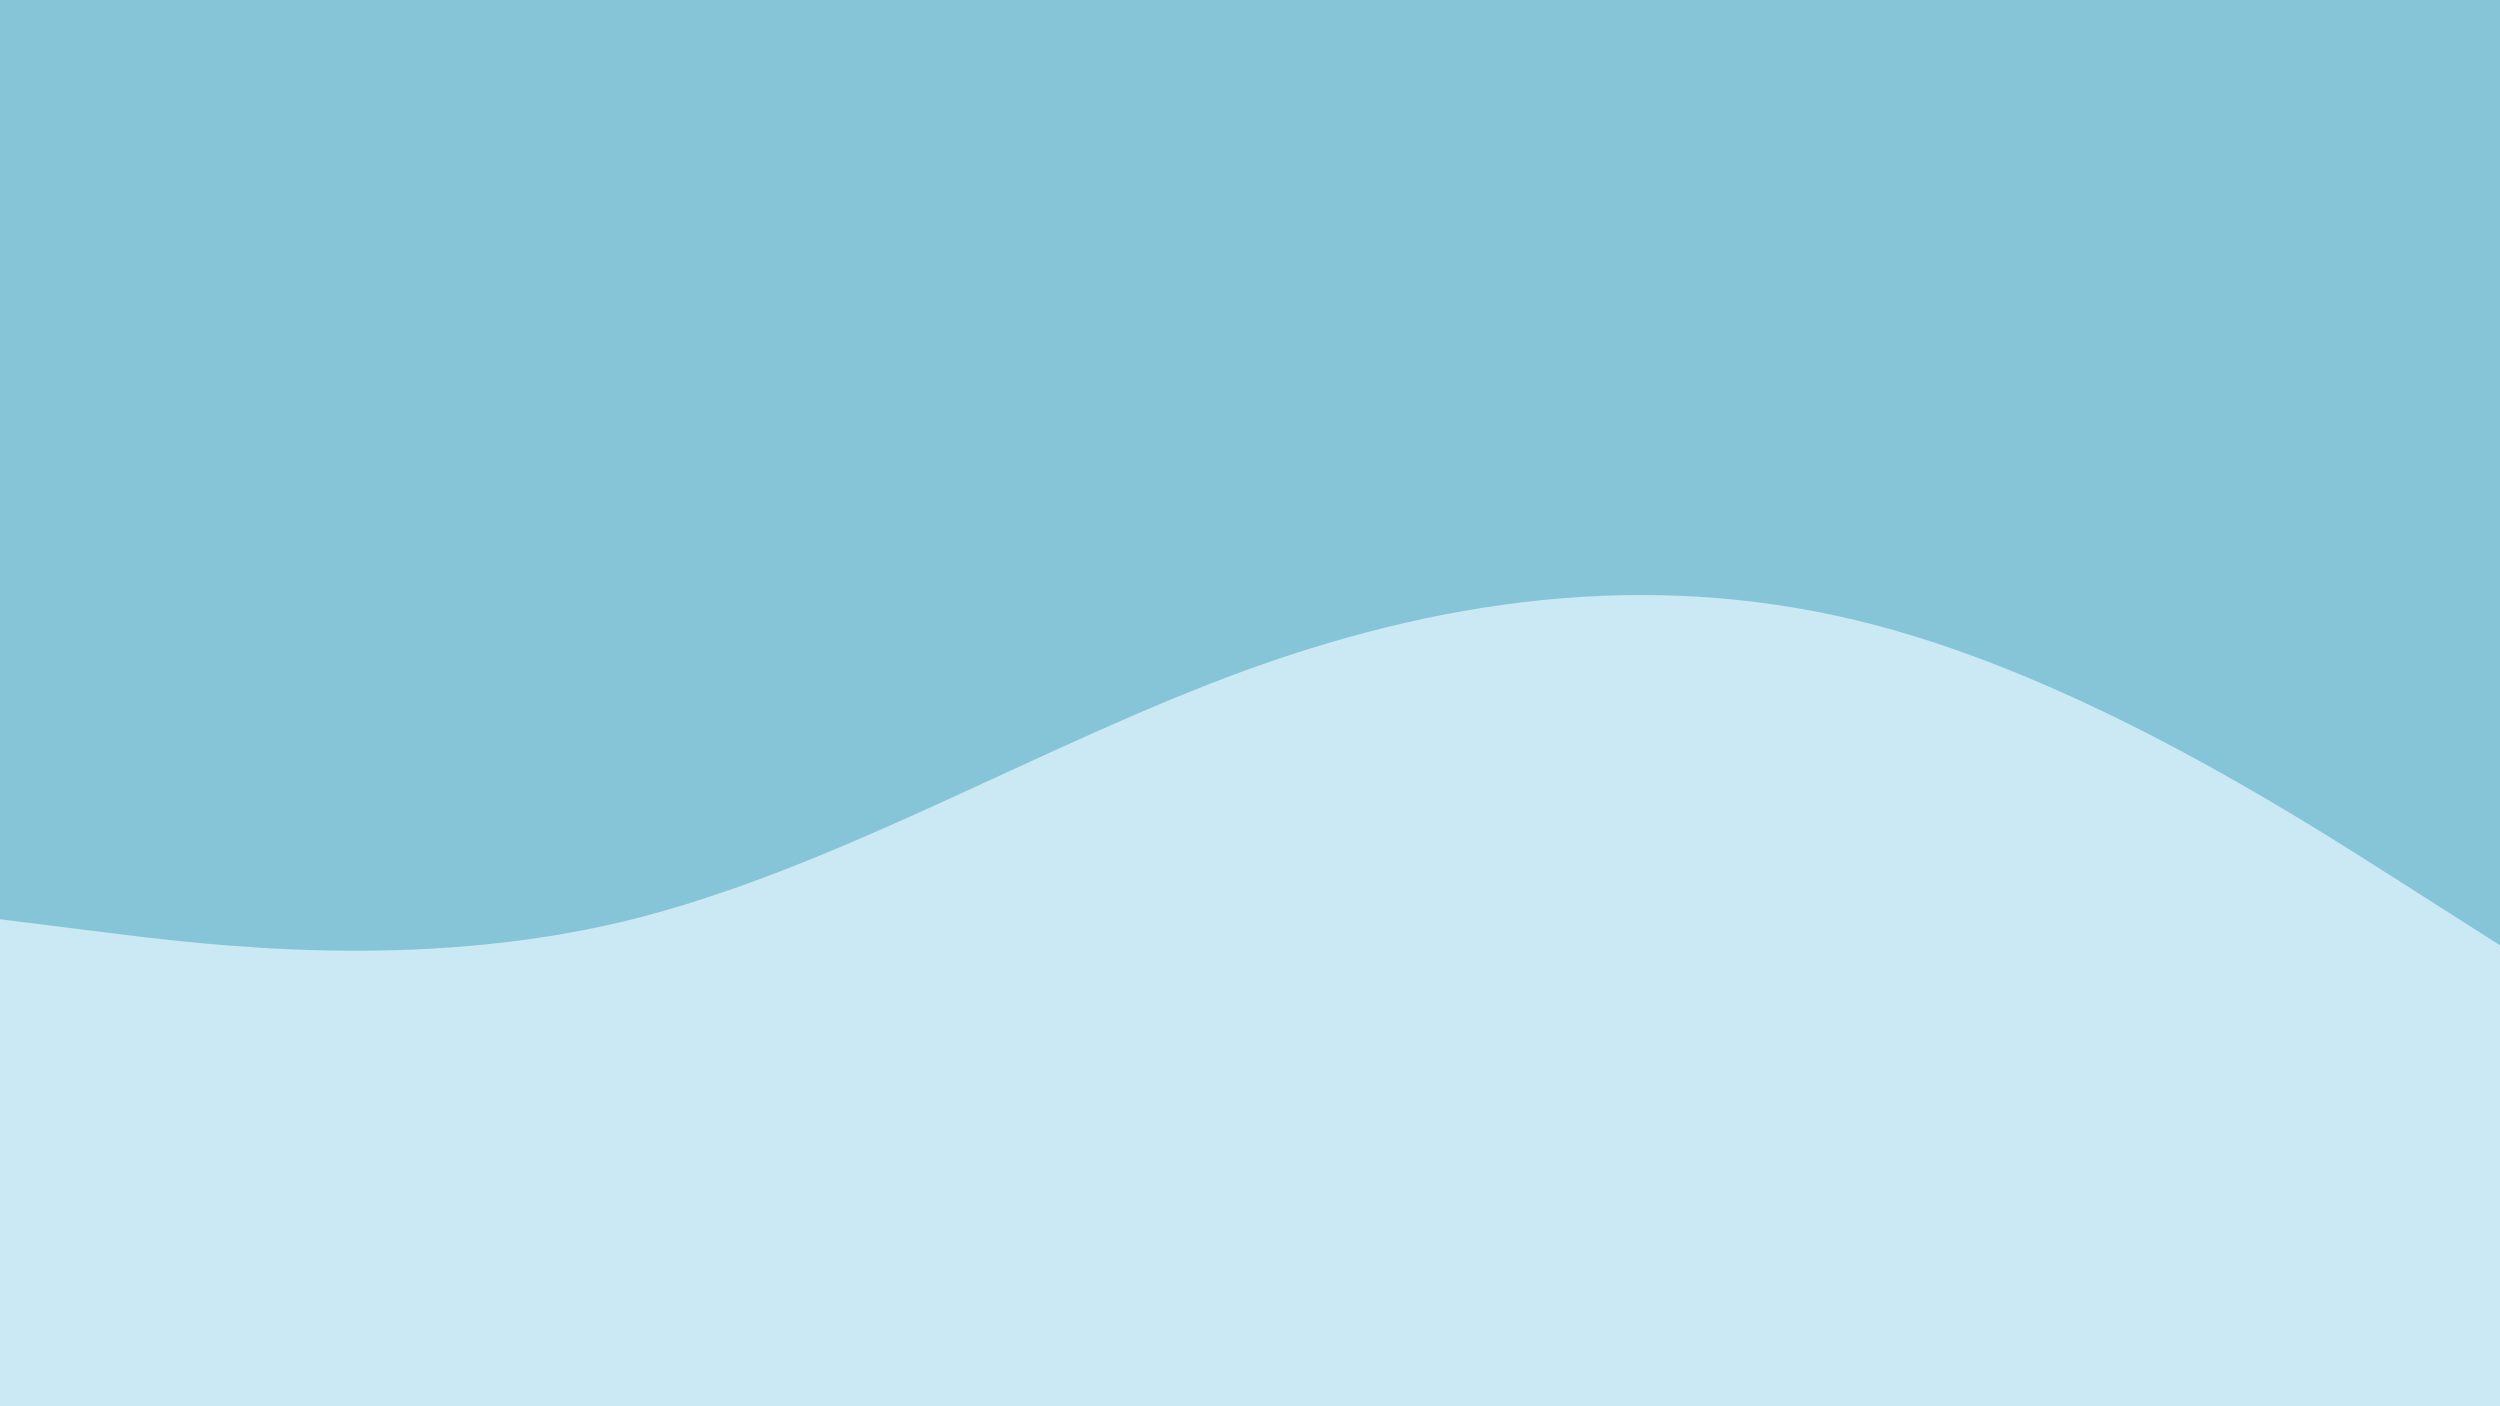 <svg id="visual" viewBox="0 0 960 540" width="960" height="540" xmlns="http://www.w3.org/2000/svg" xmlns:xlink="http://www.w3.org/1999/xlink" version="1.1"><rect x="0" y="0" width="960" height="540" fill="#86c5d8"></rect><path d="M0 353L40 358C80 363 160 373 240 353.7C320 334.3 400 285.7 480 256.8C560 228 640 219 720 240C800 261 880 312 920 337.5L960 363L960 541L920 541C880 541 800 541 720 541C640 541 560 541 480 541C400 541 320 541 240 541C160 541 80 541 40 541L0 541Z" fill="#cae9f5" stroke-linecap="round" stroke-linejoin="miter"></path></svg>